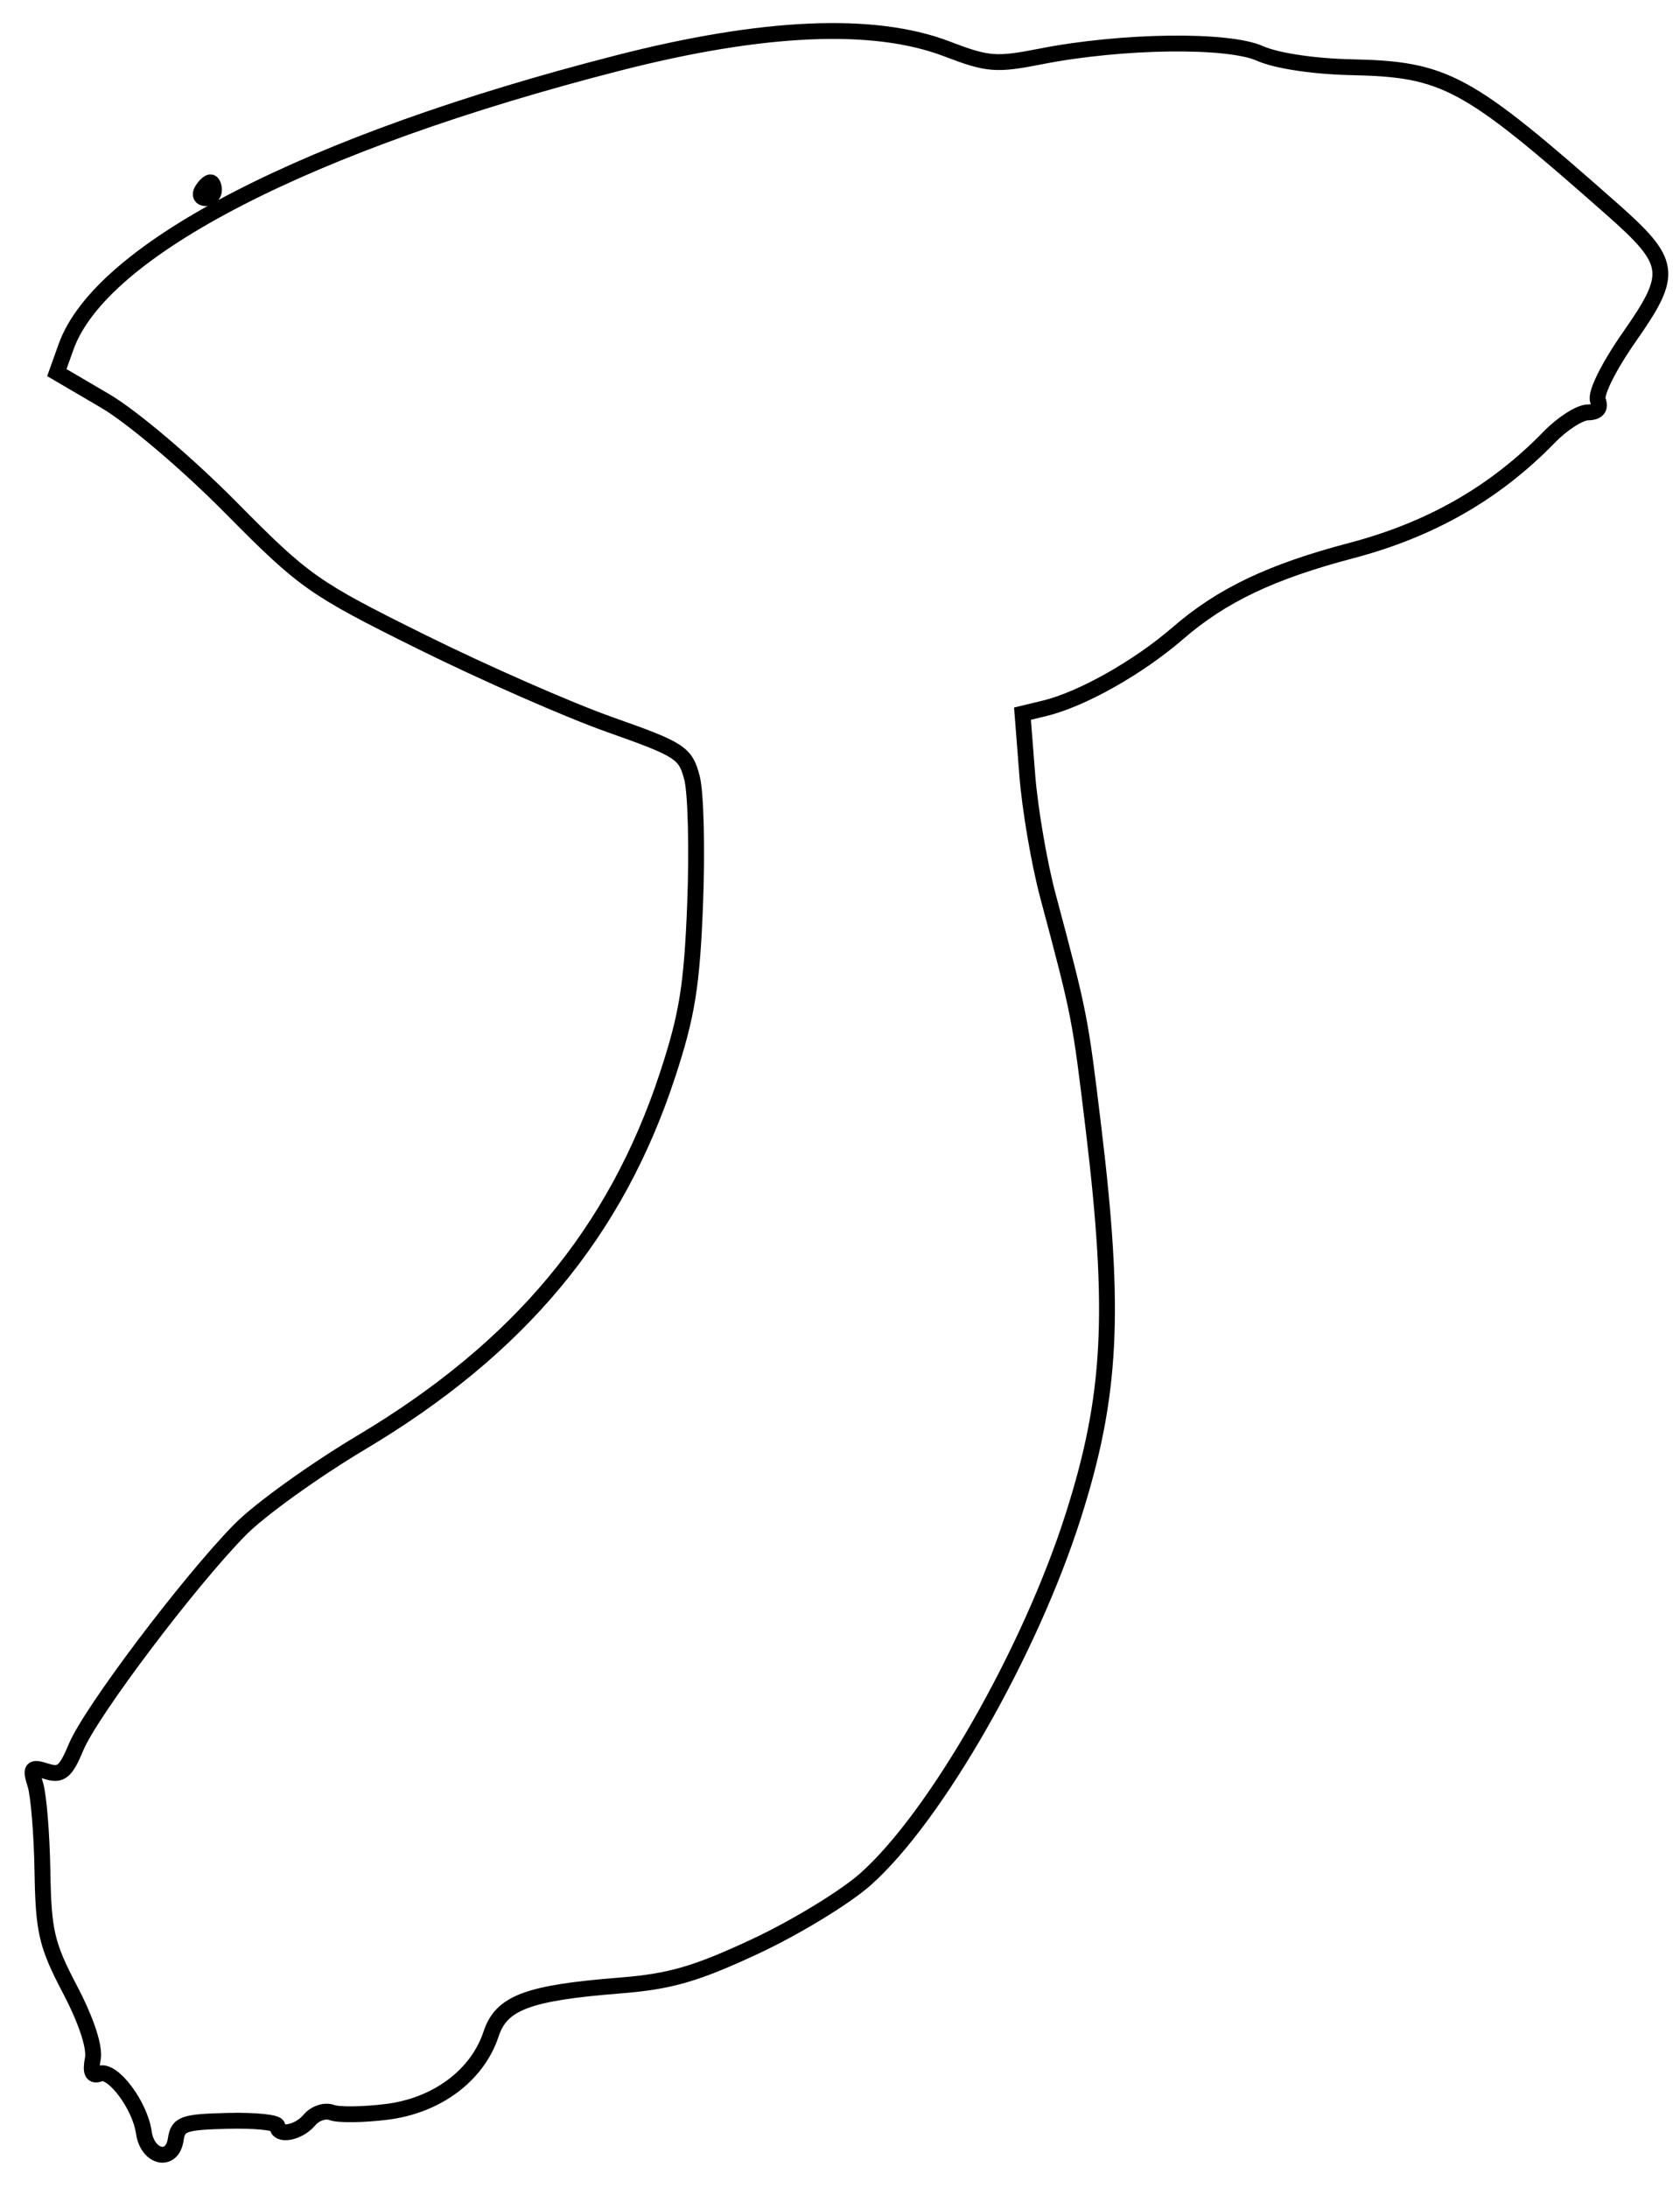 <svg xmlns="http://www.w3.org/2000/svg" width="212" height="276" viewBox="0 0 212 276" version="1.1">
	<path d="M 78 7.946 C 39.008 17.934, 12.745 31.433, 8.336 43.752 L 7.172 47.005 13.260 50.573 C 16.671 52.572, 23.636 58.478, 29.103 64.006 C 38.404 73.412, 39.527 74.203, 53.180 80.972 C 61.056 84.878, 71.762 89.579, 76.971 91.420 C 85.875 94.567, 86.495 94.968, 87.323 98.133 C 87.808 99.985, 87.986 107.125, 87.719 114 C 87.317 124.337, 86.714 128.079, 84.233 135.625 C 77.709 155.473, 65.539 170.075, 45.617 181.956 C 39.664 185.506, 32.776 190.456, 30.312 192.956 C 23.911 199.448, 11.479 215.917, 9.619 220.369 C 8.290 223.550, 7.698 224.039, 5.874 223.460 C 3.954 222.851, 3.793 223.042, 4.460 225.136 C 4.873 226.436, 5.277 231.354, 5.356 236.064 C 5.484 243.682, 5.869 245.332, 8.833 250.988 C 10.897 254.925, 11.993 258.256, 11.711 259.732 C 11.386 261.429, 11.640 261.968, 12.592 261.603 C 14.211 260.982, 17.665 265.580, 18.149 269.003 C 18.604 272.217, 21.726 272.922, 22.173 269.913 C 22.467 267.930, 23.130 267.693, 28.750 267.553 C 32.188 267.467, 35 267.758, 35 268.199 C 35 269.572, 37.692 269.076, 39.038 267.454 C 39.743 266.604, 41.015 266.175, 41.863 266.501 C 42.712 266.827, 45.840 266.789, 48.816 266.417 C 55.143 265.627, 60.245 261.818, 61.967 256.600 C 63.272 252.645, 66.590 251.399, 78.275 250.476 C 84.552 249.980, 87.825 249.033, 95.275 245.558 C 100.349 243.191, 106.621 239.374, 109.212 237.076 C 118.083 229.208, 129.980 208.406, 135.453 191.194 C 140.242 176.134, 140.793 165.621, 138.008 142.500 C 136.287 128.211, 136.271 128.131, 132.234 113 C 131.134 108.875, 129.962 102.019, 129.631 97.766 L 129.028 90.031 131.764 89.372 C 136.496 88.233, 143.619 84.225, 148.650 79.869 C 154.171 75.090, 160.407 72.119, 170.500 69.462 C 180.563 66.812, 188.674 62.166, 195.500 55.143 C 197.150 53.445, 199.336 52.043, 200.357 52.028 C 201.591 52.009, 202.021 51.497, 201.639 50.502 C 201.307 49.638, 202.997 46.239, 205.632 42.469 C 211.245 34.440, 211.053 33.117, 203.275 26.253 C 185.041 10.161, 182.414 8.736, 170.500 8.478 C 165.764 8.376, 161.069 7.667, 158.992 6.740 C 154.933 4.930, 141.516 5.114, 131.327 7.121 C 125.693 8.230, 124.659 8.147, 119.488 6.168 C 110.291 2.649, 96.346 3.246, 78 7.946 M 25.500 24 C 25.160 24.550, 25.359 25, 25.941 25 C 26.523 25, 27 24.550, 27 24 C 27 23.450, 26.802 23, 26.559 23 C 26.316 23, 25.840 23.450, 25.500 24" fill="none" stroke="#000" stroke-width="2px" fill-rule="evenodd"/>
</svg>
